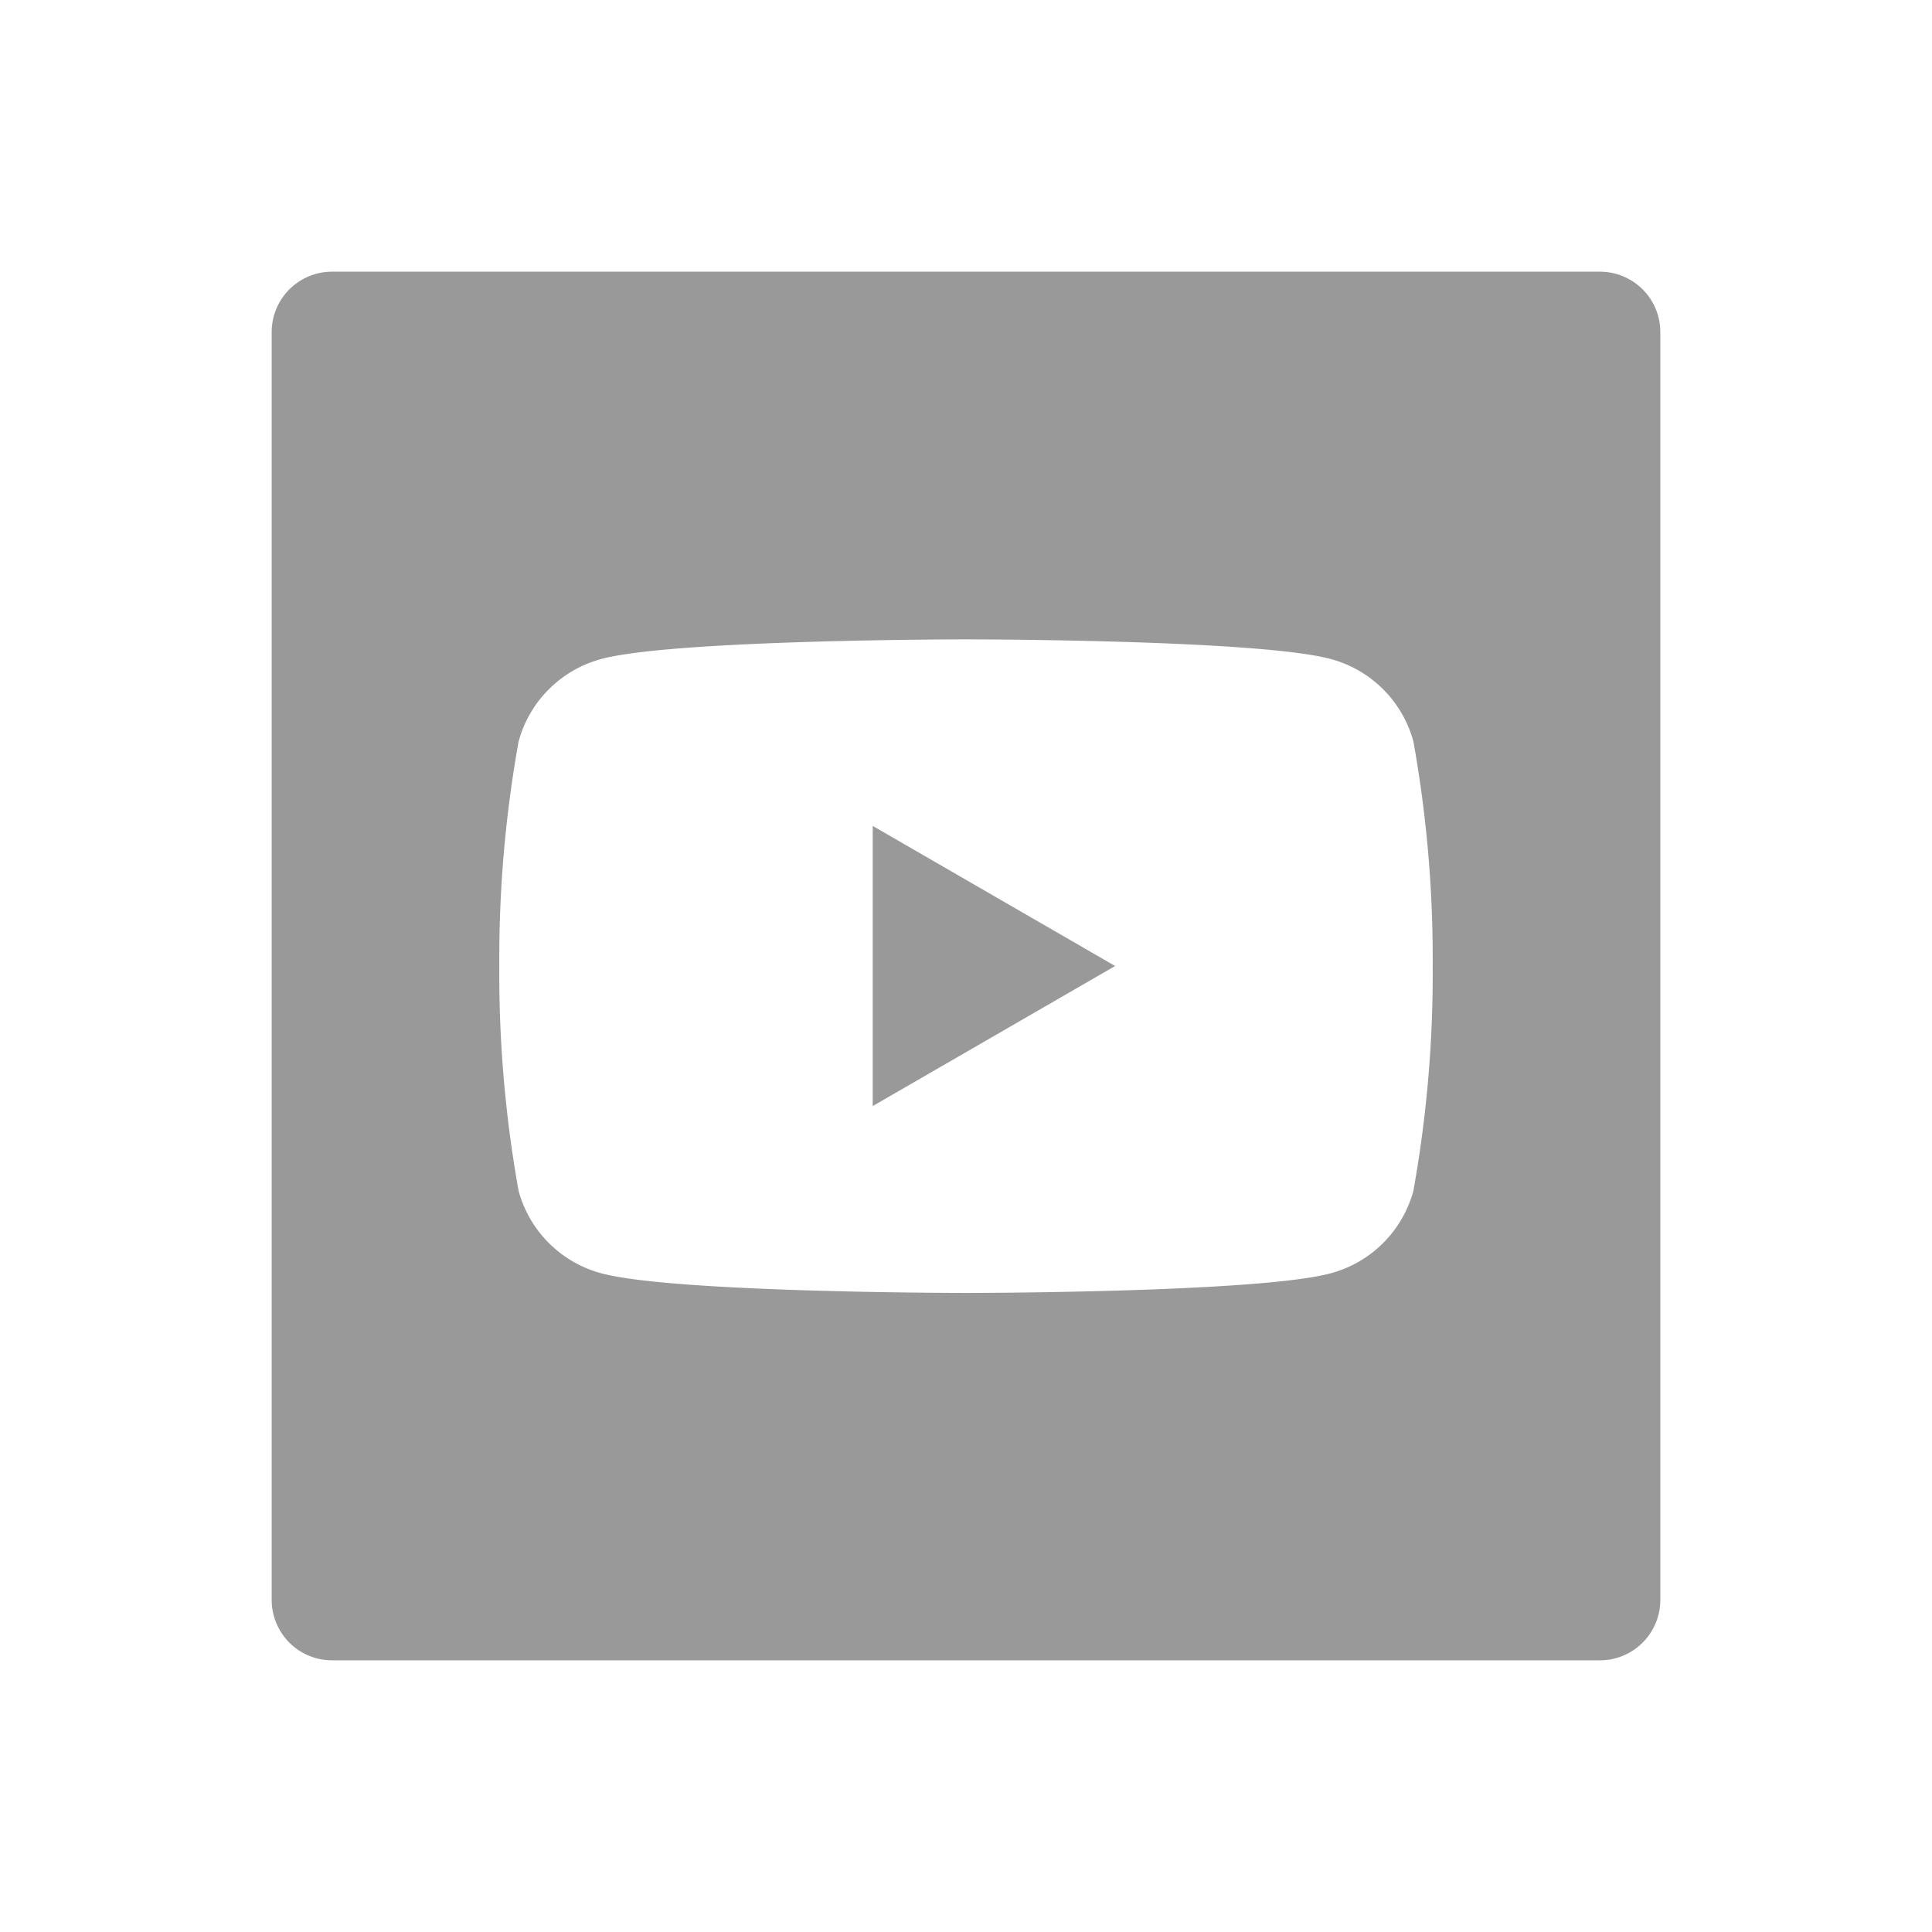 <svg xmlns="http://www.w3.org/2000/svg" viewBox="0 0 64 64"><defs><style>.cls-1{fill:none;}.cls-2{fill:#999;}</style></defs><title>Social_SocialNetwork_Youtube_64px</title><g id="Square"><rect class="cls-1" width="64" height="64"/></g><g id="Icon"><polygon class="cls-2" points="28.91 36.64 36.94 32 28.91 27.36 28.91 36.64"/><path class="cls-2" d="M53,9H11a2,2,0,0,0-2,2V53a2,2,0,0,0,2,2H53a2,2,0,0,0,2-2V11A2,2,0,0,0,53,9ZM46.82,39.45a3.88,3.88,0,0,1-2.74,2.73c-2.41.65-12.08.65-12.08.65s-9.67,0-12.08-.65a3.88,3.88,0,0,1-2.74-2.73A40.67,40.67,0,0,1,16.54,32a40.59,40.59,0,0,1,.64-7.44,3.88,3.88,0,0,1,2.74-2.73c2.41-.65,12.08-.65,12.08-.65s9.67,0,12.08.65a3.88,3.88,0,0,1,2.74,2.73A40.59,40.59,0,0,1,47.46,32,40.67,40.67,0,0,1,46.82,39.45Z"/></g></svg>